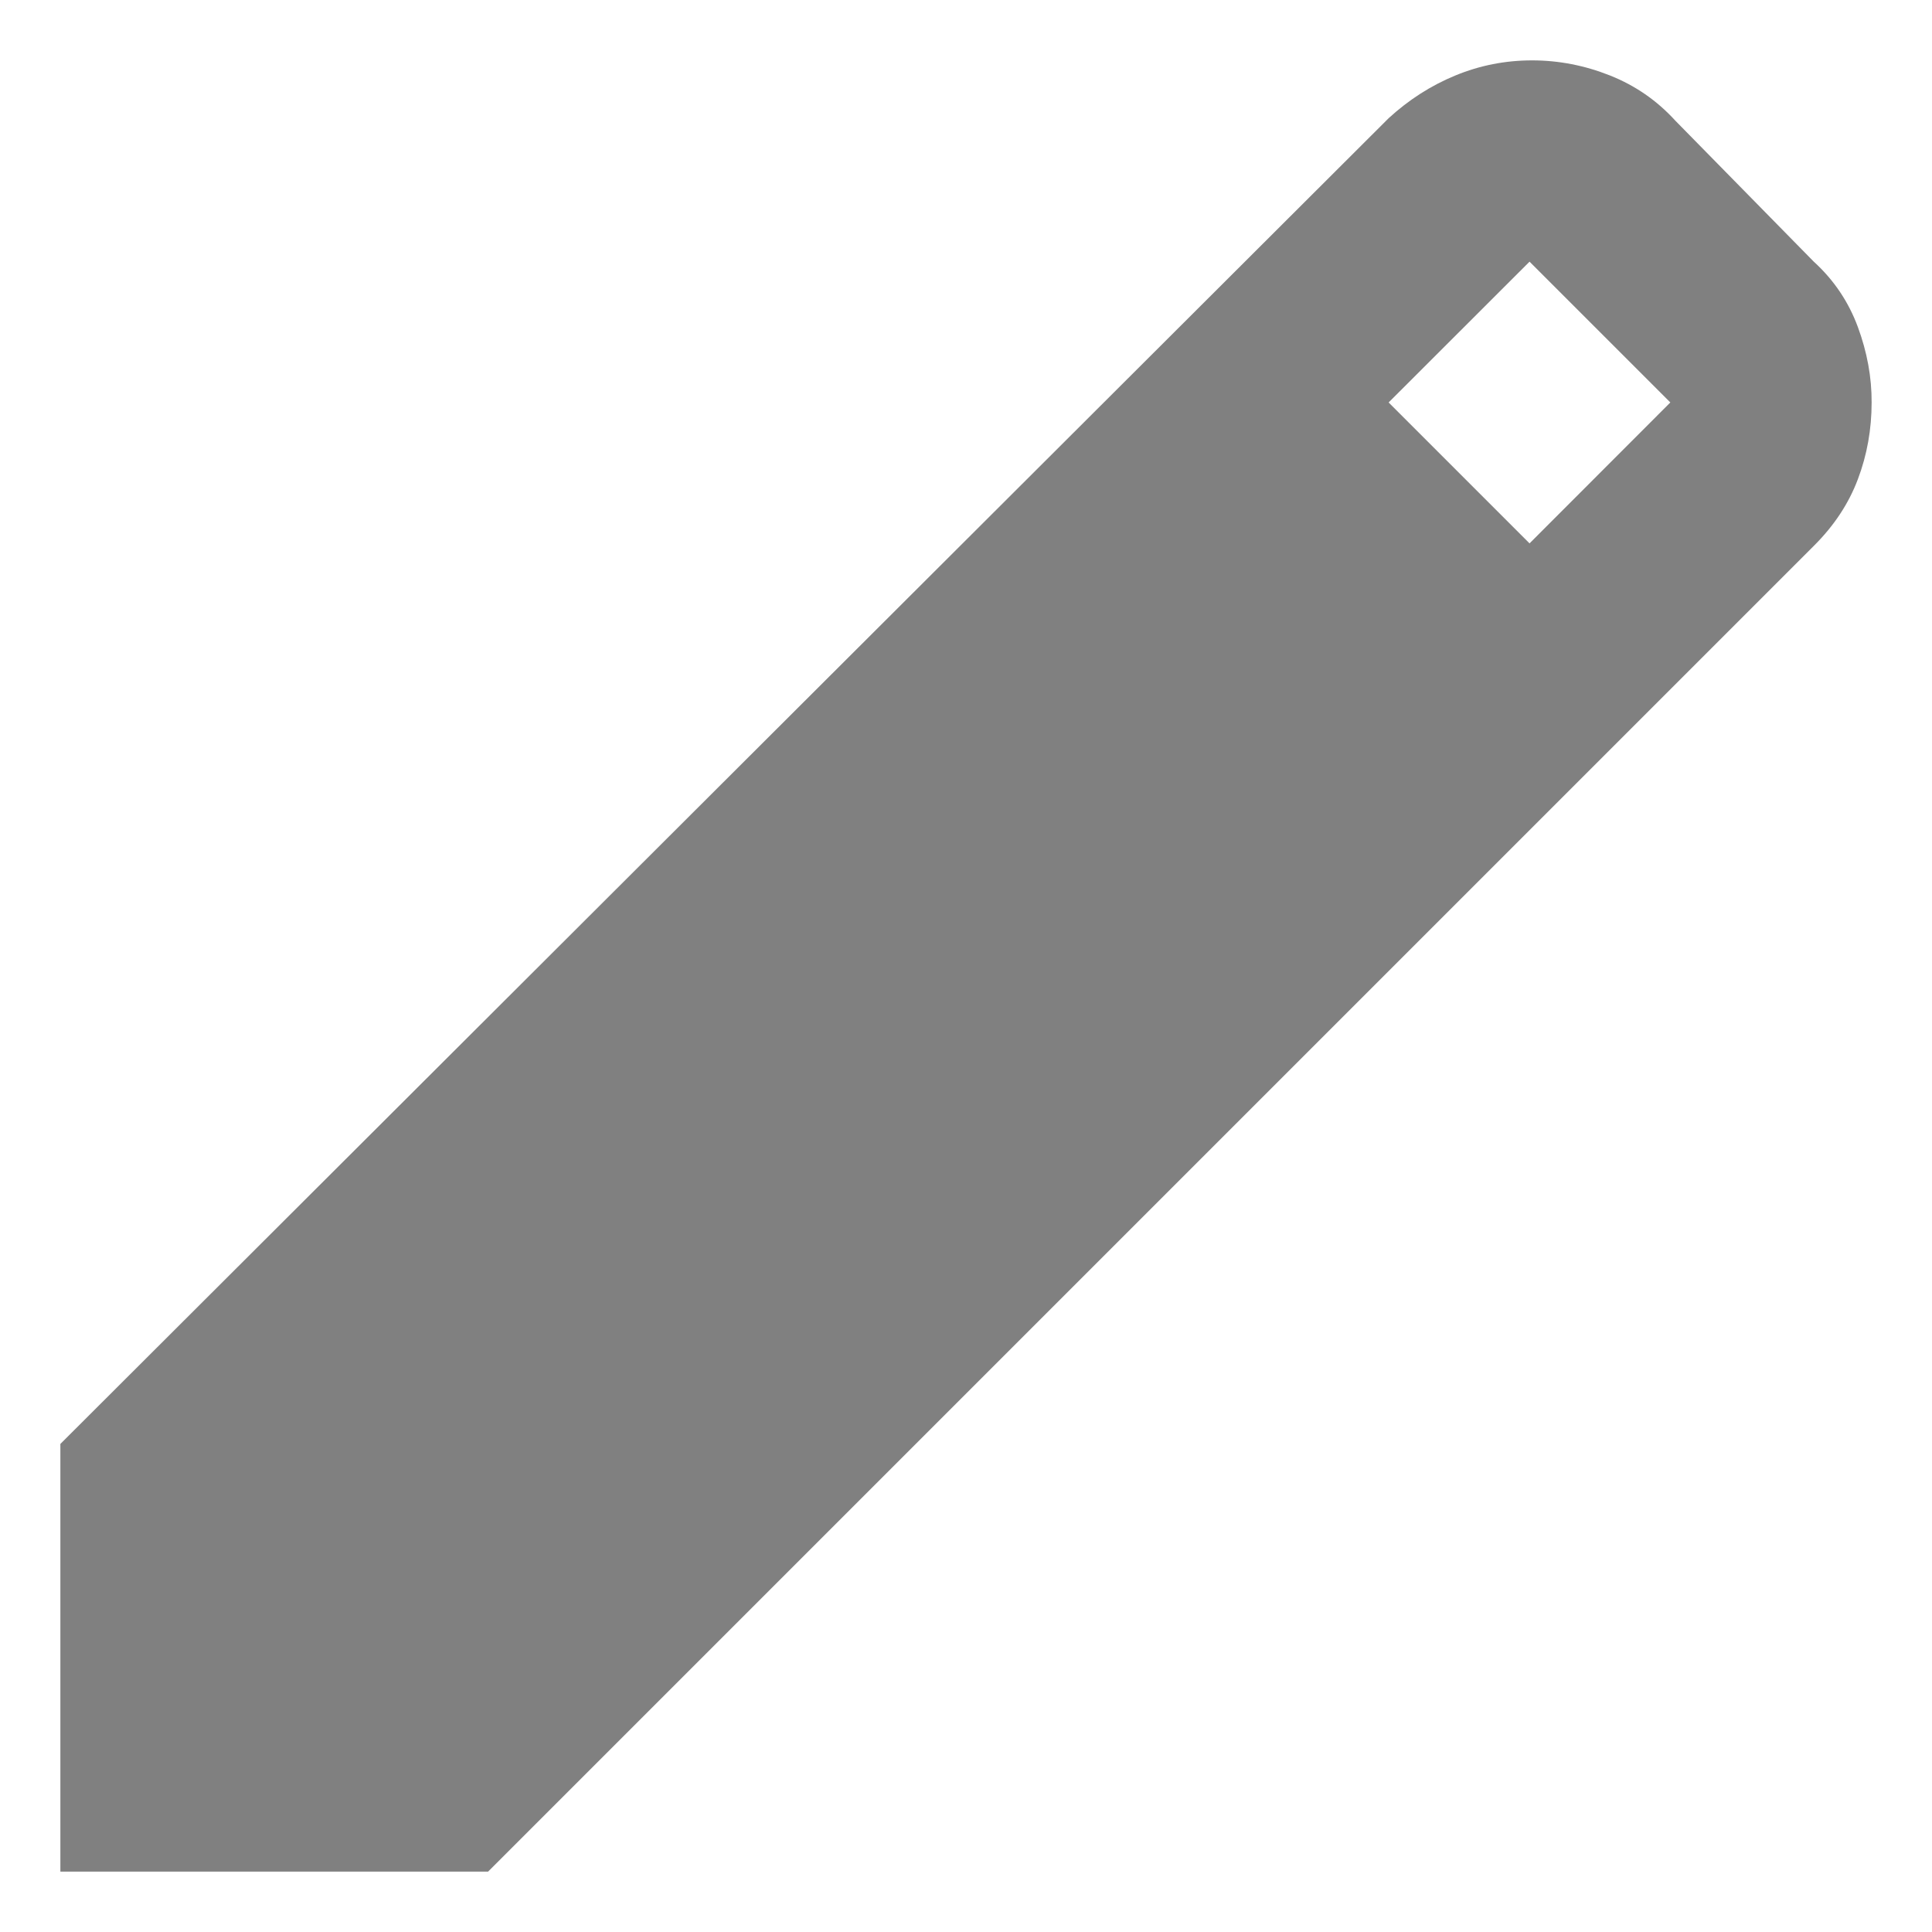 <svg width="16" height="16" viewBox="0 0 16 16" fill="none" xmlns="http://www.w3.org/2000/svg">
<path d="M0.5 15.5V11.958L11.5 0.979C11.667 0.826 11.851 0.708 12.053 0.625C12.254 0.542 12.466 0.5 12.688 0.5C12.909 0.5 13.124 0.542 13.333 0.625C13.542 0.708 13.723 0.833 13.875 1L15.021 2.167C15.188 2.319 15.309 2.5 15.386 2.708C15.463 2.917 15.501 3.125 15.5 3.333C15.5 3.556 15.462 3.768 15.386 3.969C15.31 4.171 15.188 4.355 15.021 4.521L4.042 15.5H0.5ZM12.667 4.5L13.833 3.333L12.667 2.167L11.5 3.333L12.667 4.5Z" fill="#808080"/>
</svg>

